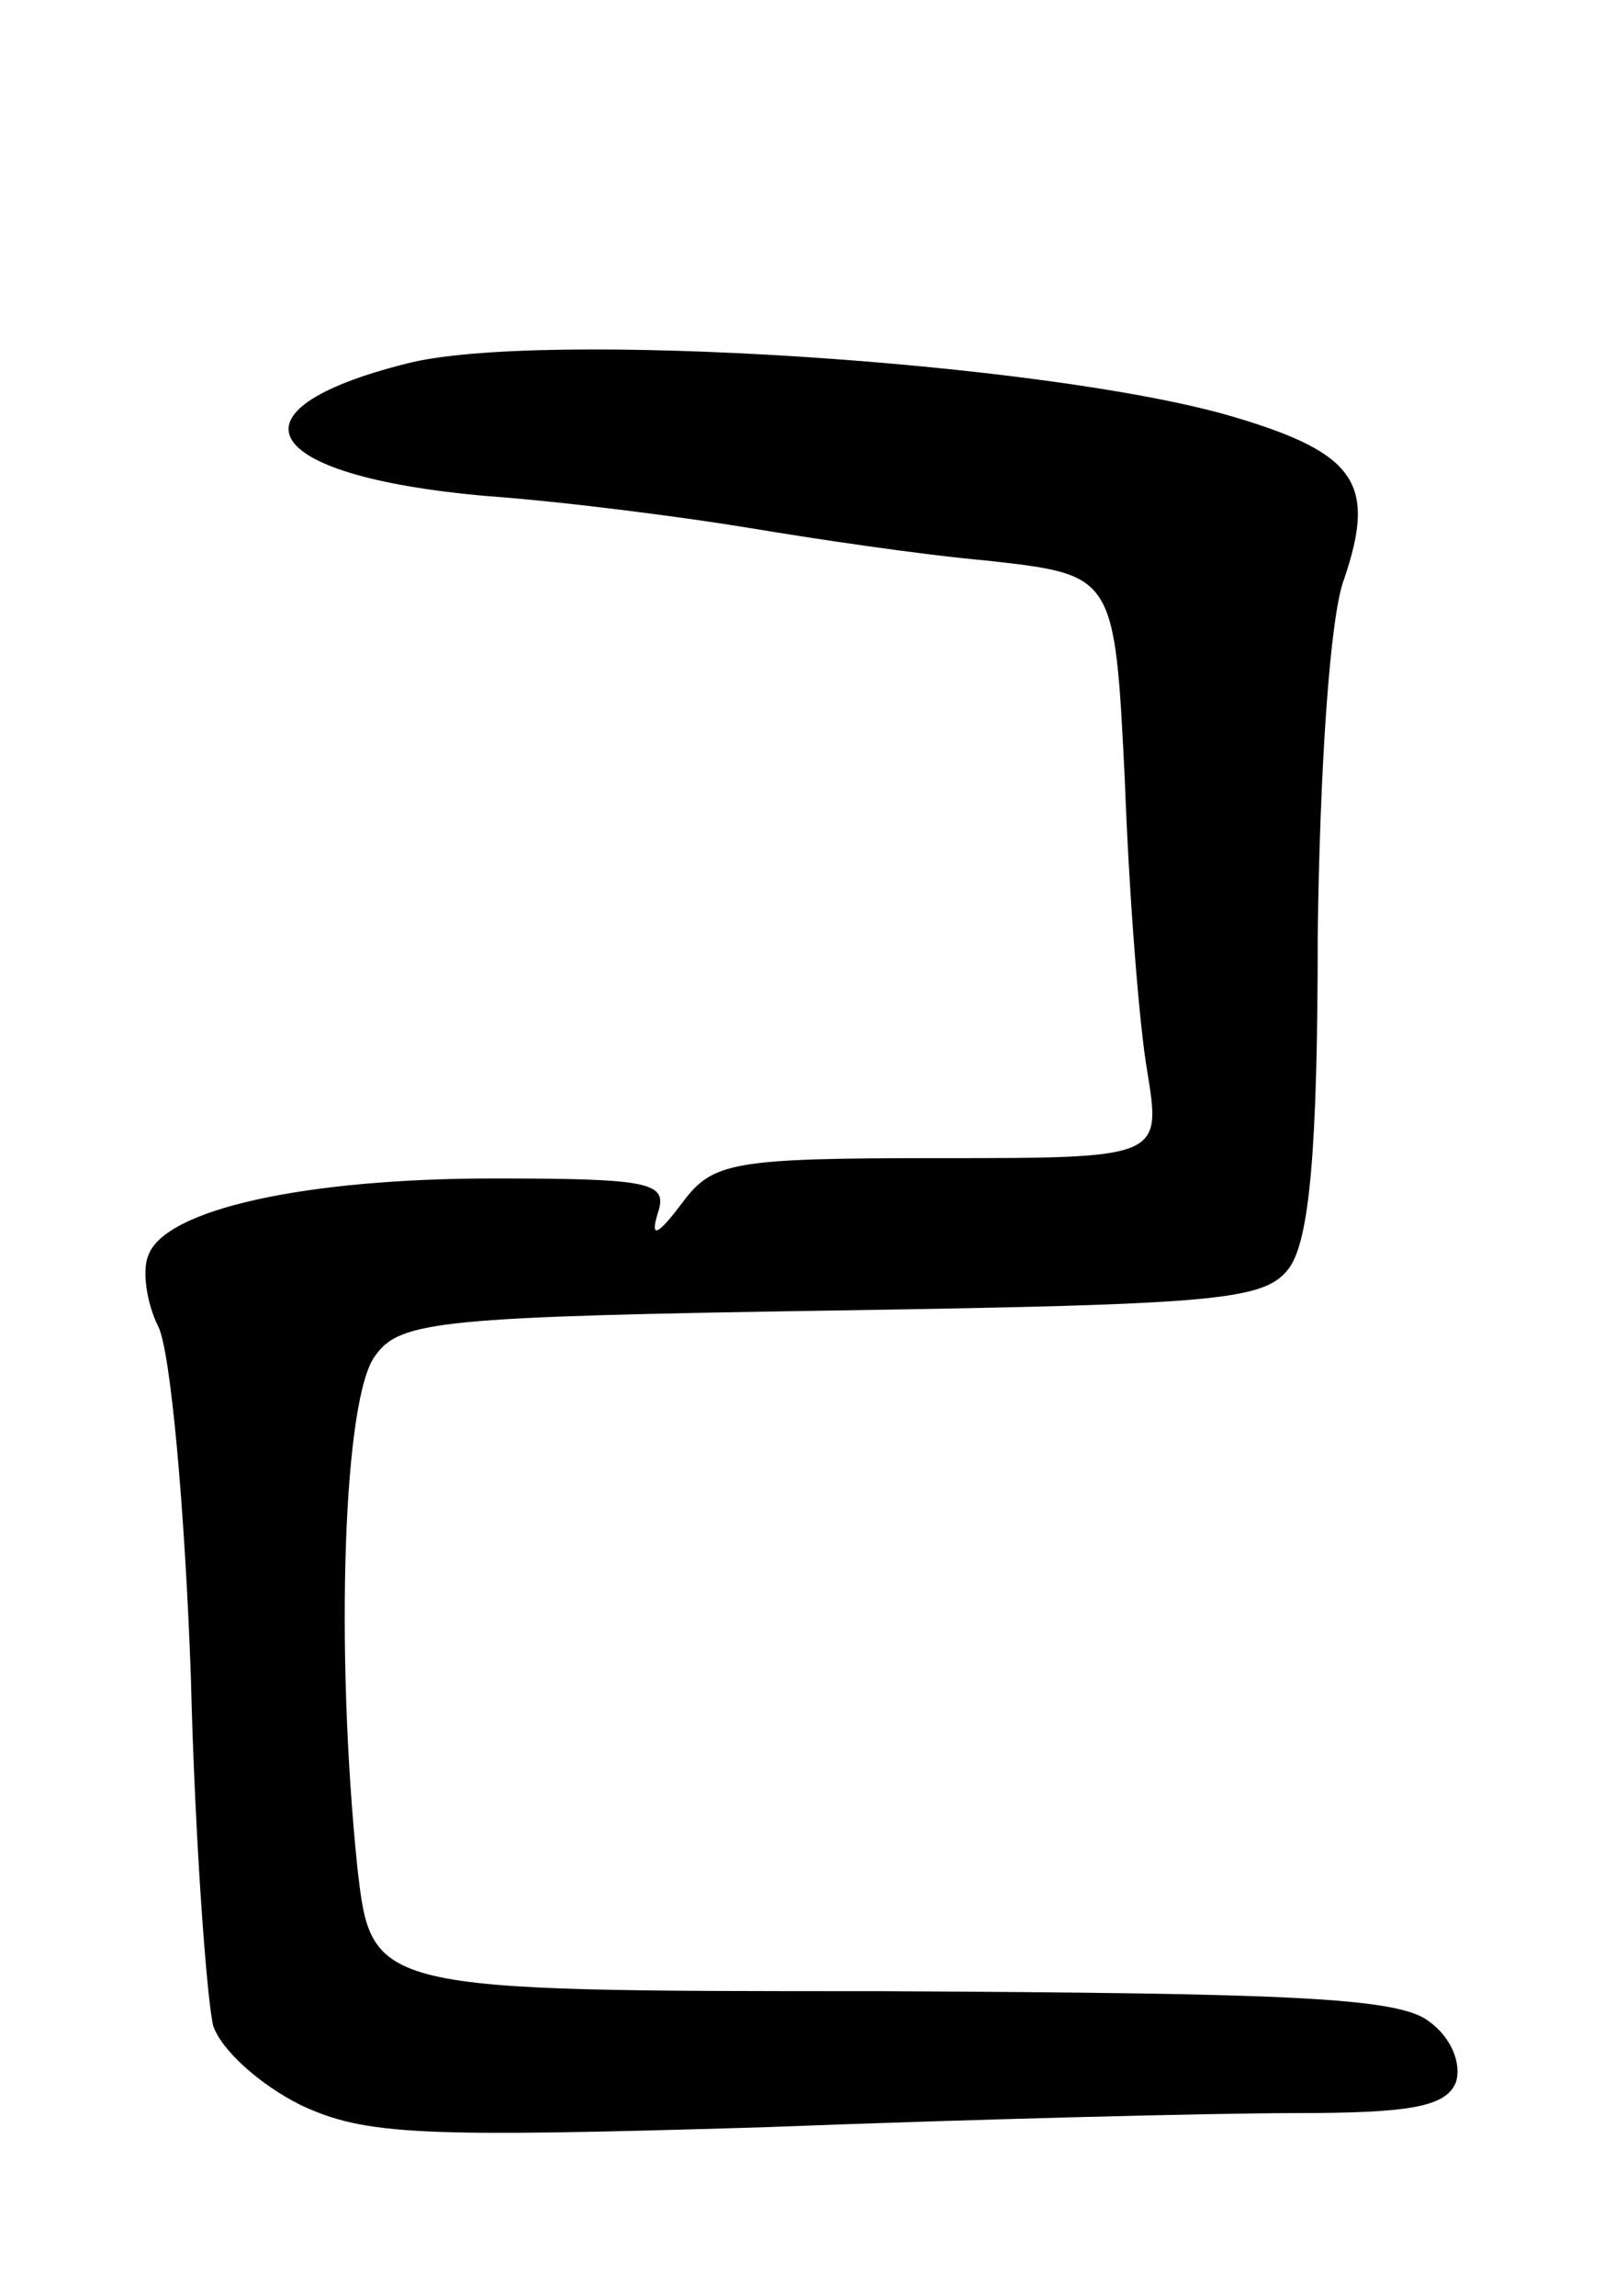 <svg version="1.0" xmlns="http://www.w3.org/2000/svg"
 width="79pt" height="113pt" viewBox="0 0 79 113"
 preserveAspectRatio="xMidYMid meet">
<g transform="translate(0,113) scale(0.1,-0.1)"
fill="#000000" stroke="none">
<path d="M200 951 c-91 -23 -72 -55 38 -65 42 -3 102 -11 132 -16 30 -5 83
-13 117 -16 62 -7 62 -7 67 -108 2 -55 7 -120 11 -143 7 -43 7 -43 -103 -43
-102 0 -111 -2 -126 -22 -12 -16 -16 -18 -12 -5 5 15 -3 17 -81 17 -92 0 -162
-15 -170 -38 -3 -7 -1 -23 5 -35 6 -12 13 -89 16 -172 2 -82 8 -160 11 -172 4
-12 23 -29 43 -39 32 -15 59 -16 227 -11 104 4 223 7 263 7 56 0 74 3 79 15 3
9 -2 22 -13 30 -15 12 -69 14 -270 15 -251 0 -251 0 -258 61 -11 107 -7 232 9
252 12 17 33 19 225 22 192 3 213 5 225 21 10 14 14 59 14 163 1 82 6 158 13
176 16 47 6 62 -55 80 -92 27 -342 43 -407 26z"/>
</g>
</svg>
